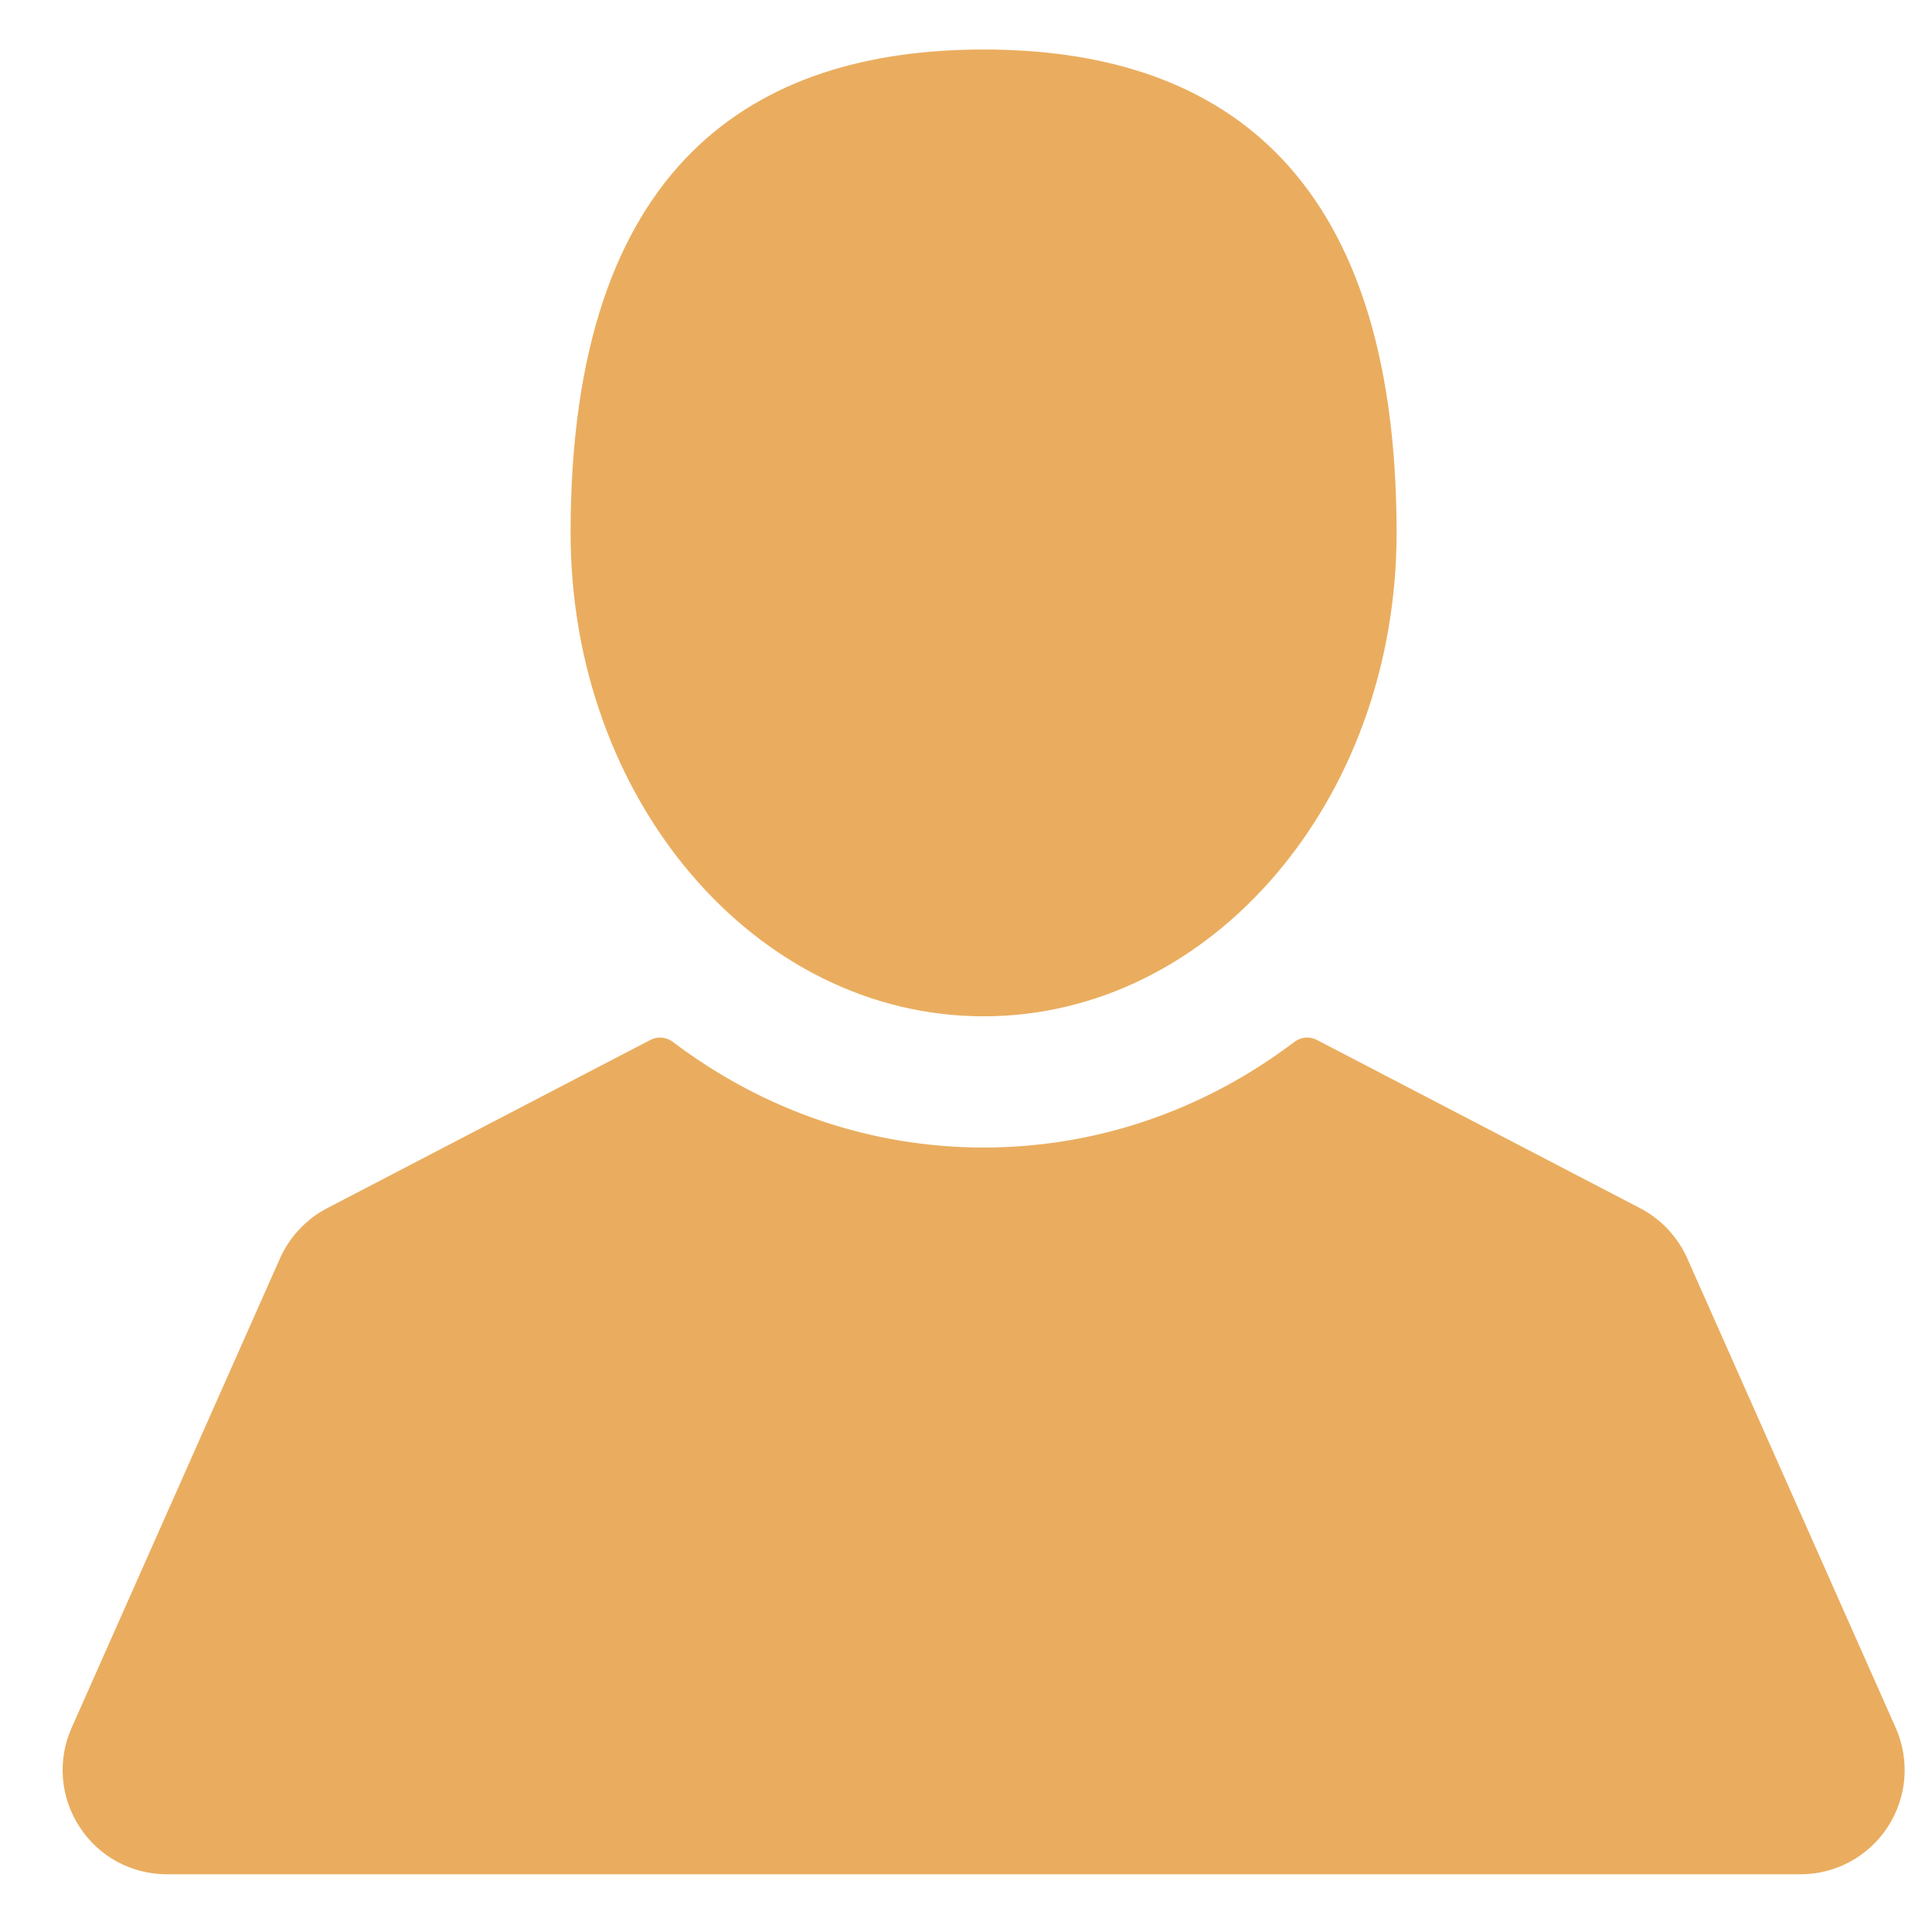 <svg width="24" height="24" viewBox="0 0 24 24" fill="none" xmlns="http://www.w3.org/2000/svg">
<path d="M12.219 12.625C15.052 12.625 17.349 9.936 17.349 6.62C17.349 2.02 15.053 0.615 12.219 0.615C9.385 0.615 7.088 2.02 7.088 6.62C7.088 9.936 9.385 12.625 12.219 12.625Z" fill="#EAAD5F"/>
<path d="M23.549 21.463L20.96 15.632C20.842 15.366 20.634 15.144 20.375 15.009L16.358 12.918C16.269 12.872 16.162 12.881 16.082 12.941C14.946 13.801 13.61 14.255 12.219 14.255C10.828 14.255 9.492 13.801 8.356 12.941C8.276 12.881 8.169 12.872 8.08 12.918L4.063 15.009C3.804 15.144 3.597 15.366 3.478 15.632L0.89 21.463C0.711 21.865 0.748 22.325 0.988 22.694C1.227 23.063 1.633 23.283 2.073 23.283H22.366C22.805 23.283 23.211 23.062 23.451 22.694C23.69 22.325 23.727 21.865 23.549 21.463Z" fill="#EAAD5F"/>
</svg>
